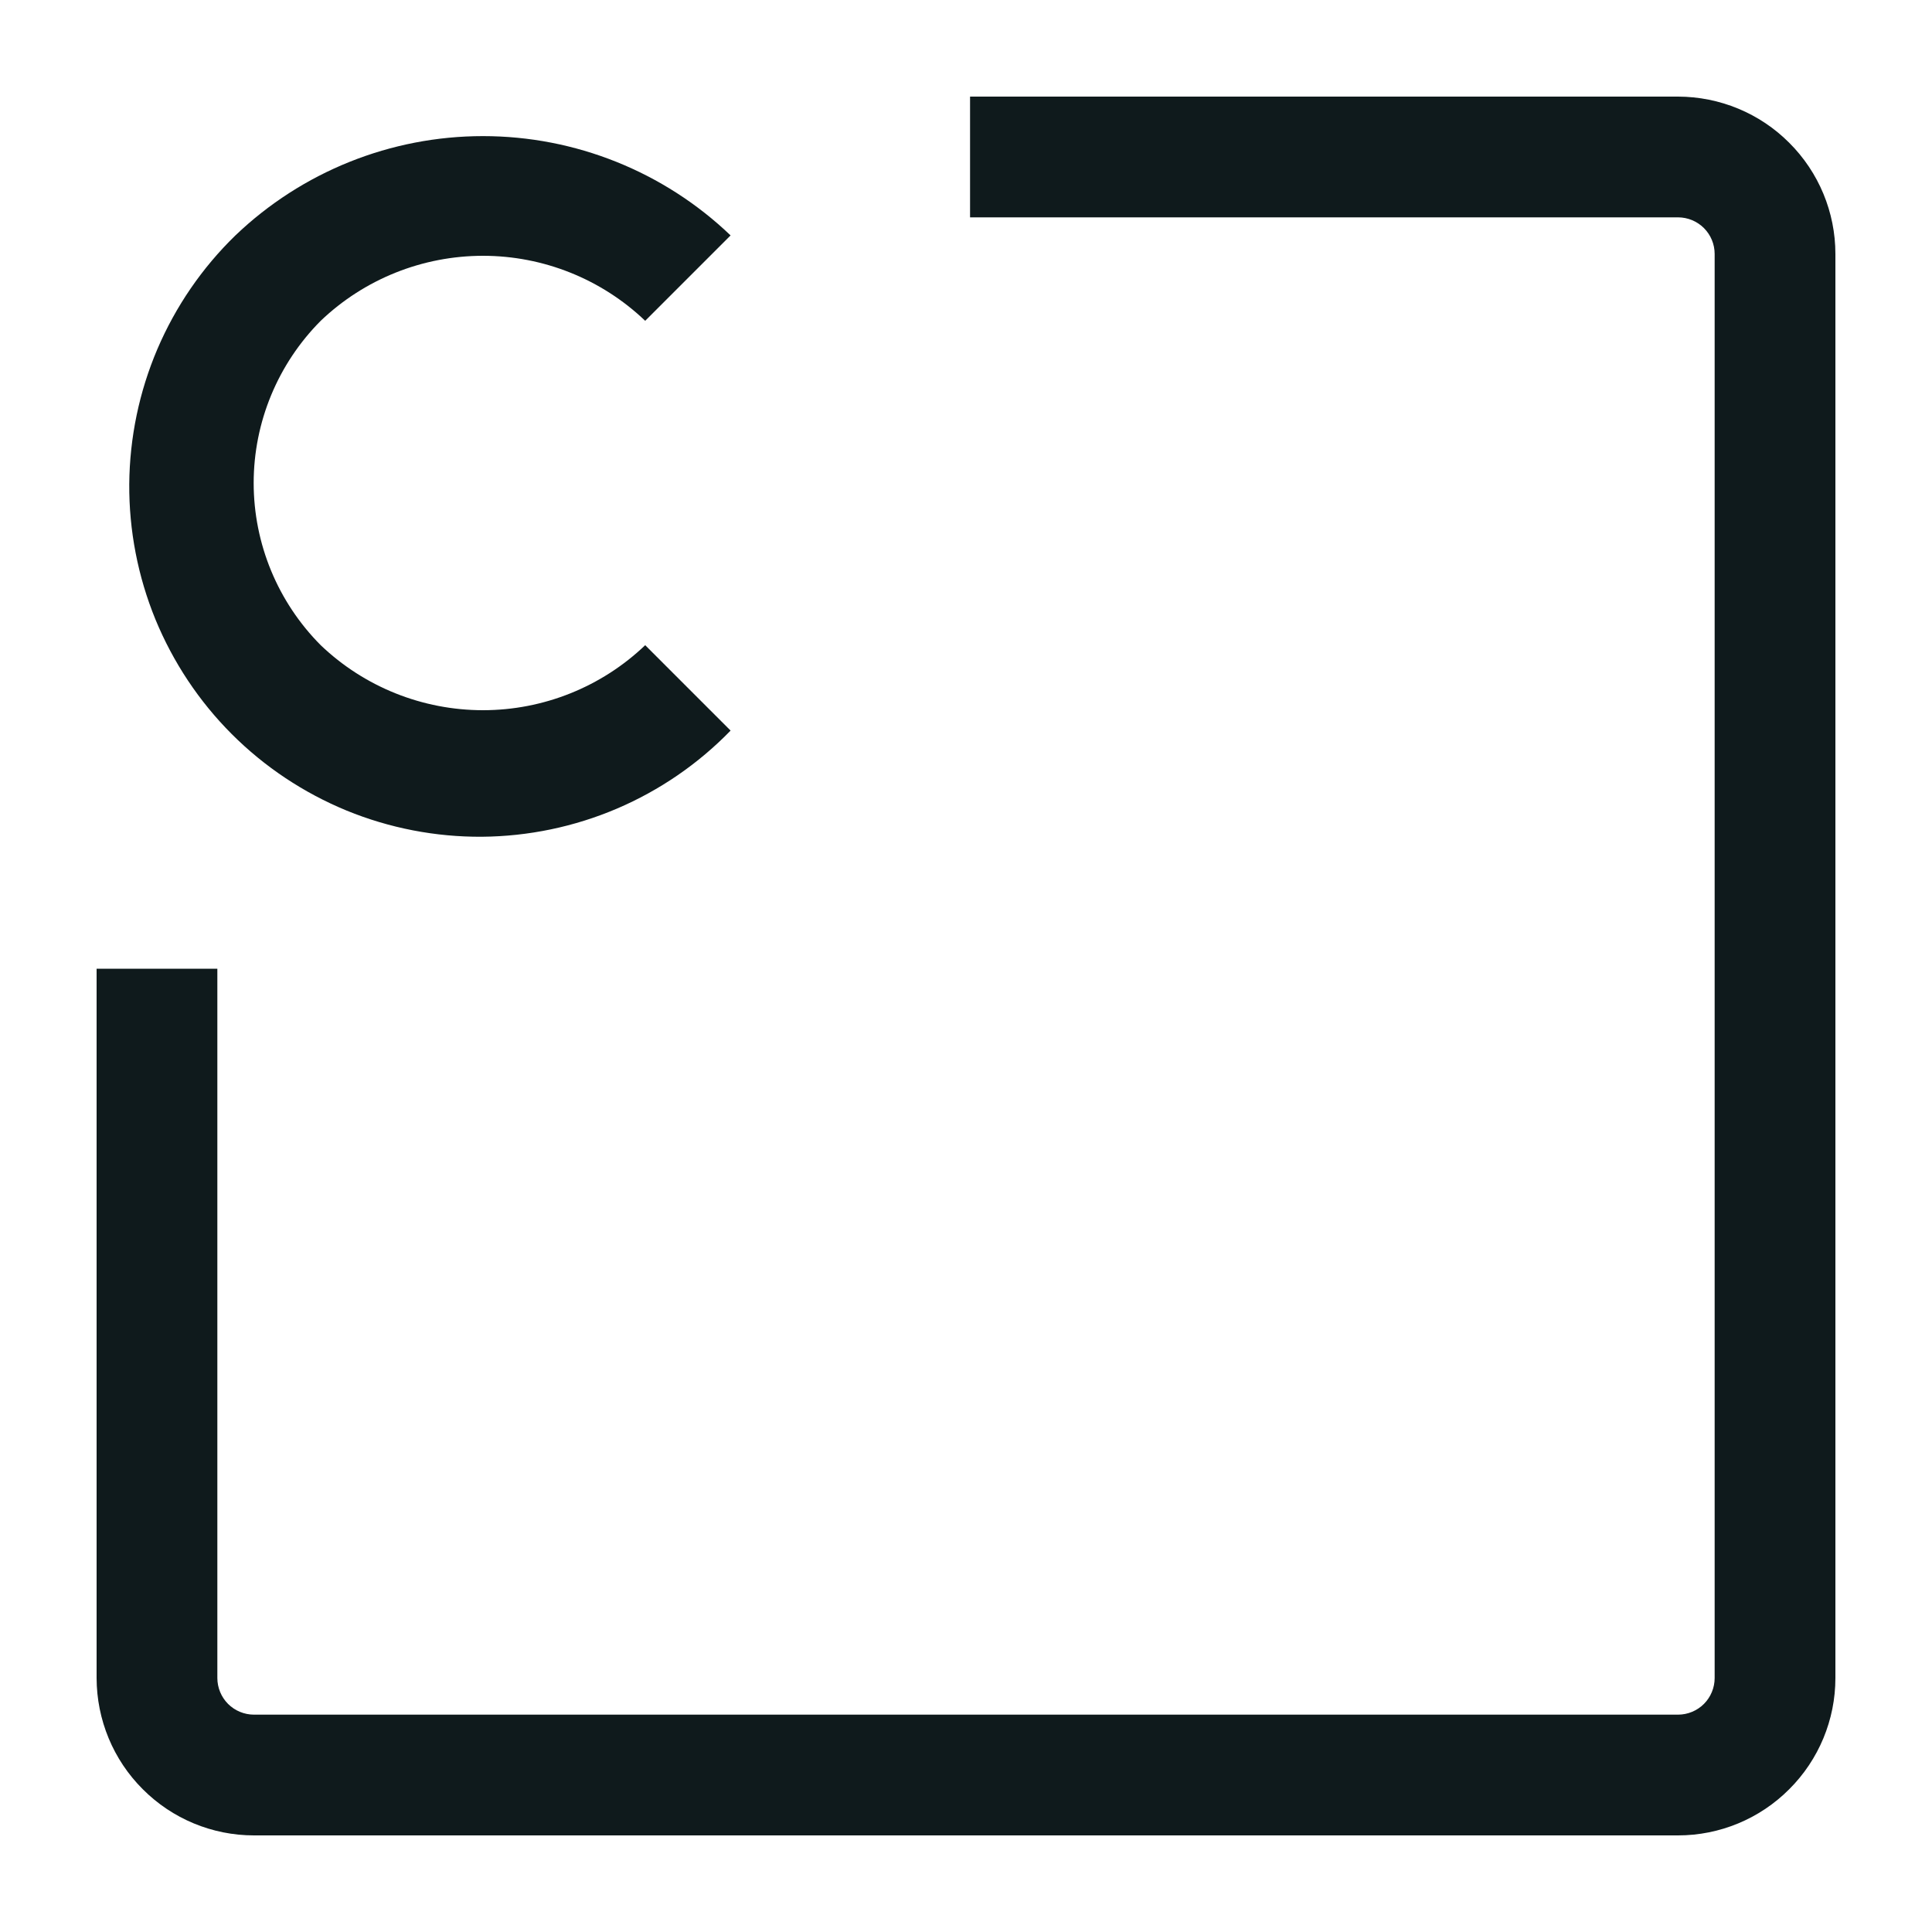 <svg width="20" height="20" viewBox="0 0 20 20" fill="none" xmlns="http://www.w3.org/2000/svg">
<path d="M17.371 19H2.629C2.197 19 1.783 18.828 1.478 18.522C1.172 18.217 1.001 17.803 1 17.371V10.028H2.25V17.371C2.25 17.421 2.26 17.47 2.279 17.516C2.298 17.562 2.326 17.604 2.361 17.639C2.396 17.674 2.438 17.702 2.484 17.721C2.53 17.74 2.579 17.75 2.629 17.75H17.371C17.421 17.75 17.47 17.74 17.516 17.721C17.562 17.702 17.604 17.674 17.639 17.639C17.674 17.604 17.702 17.562 17.721 17.516C17.74 17.47 17.75 17.421 17.75 17.371V2.629C17.75 2.528 17.71 2.432 17.639 2.361C17.568 2.29 17.471 2.25 17.371 2.25H10.042V1H17.371C17.803 1.001 18.217 1.172 18.522 1.478C18.828 1.783 19 2.197 19 2.629V17.371C19 17.803 18.828 18.217 18.522 18.522C18.217 18.828 17.803 19 17.371 19ZM7.563 7.563L6.679 6.679C6.227 7.111 5.625 7.352 5 7.352C4.374 7.352 3.772 7.111 3.32 6.679C2.876 6.233 2.626 5.629 2.626 5C2.626 4.371 2.876 3.767 3.32 3.321C3.772 2.889 4.374 2.648 5 2.648C5.625 2.648 6.227 2.889 6.679 3.321L7.563 2.437C6.873 1.777 5.955 1.409 5 1.409C4.045 1.409 3.127 1.777 2.437 2.437C2.092 2.772 1.818 3.172 1.629 3.614C1.441 4.055 1.342 4.53 1.338 5.011C1.335 5.491 1.427 5.967 1.609 6.412C1.792 6.856 2.06 7.26 2.4 7.6C2.74 7.94 3.144 8.208 3.588 8.391C4.033 8.573 4.509 8.665 4.989 8.662C5.47 8.658 5.945 8.559 6.386 8.371C6.828 8.182 7.228 7.908 7.563 7.563Z" fill="#0F1A1C"/>
</svg>
